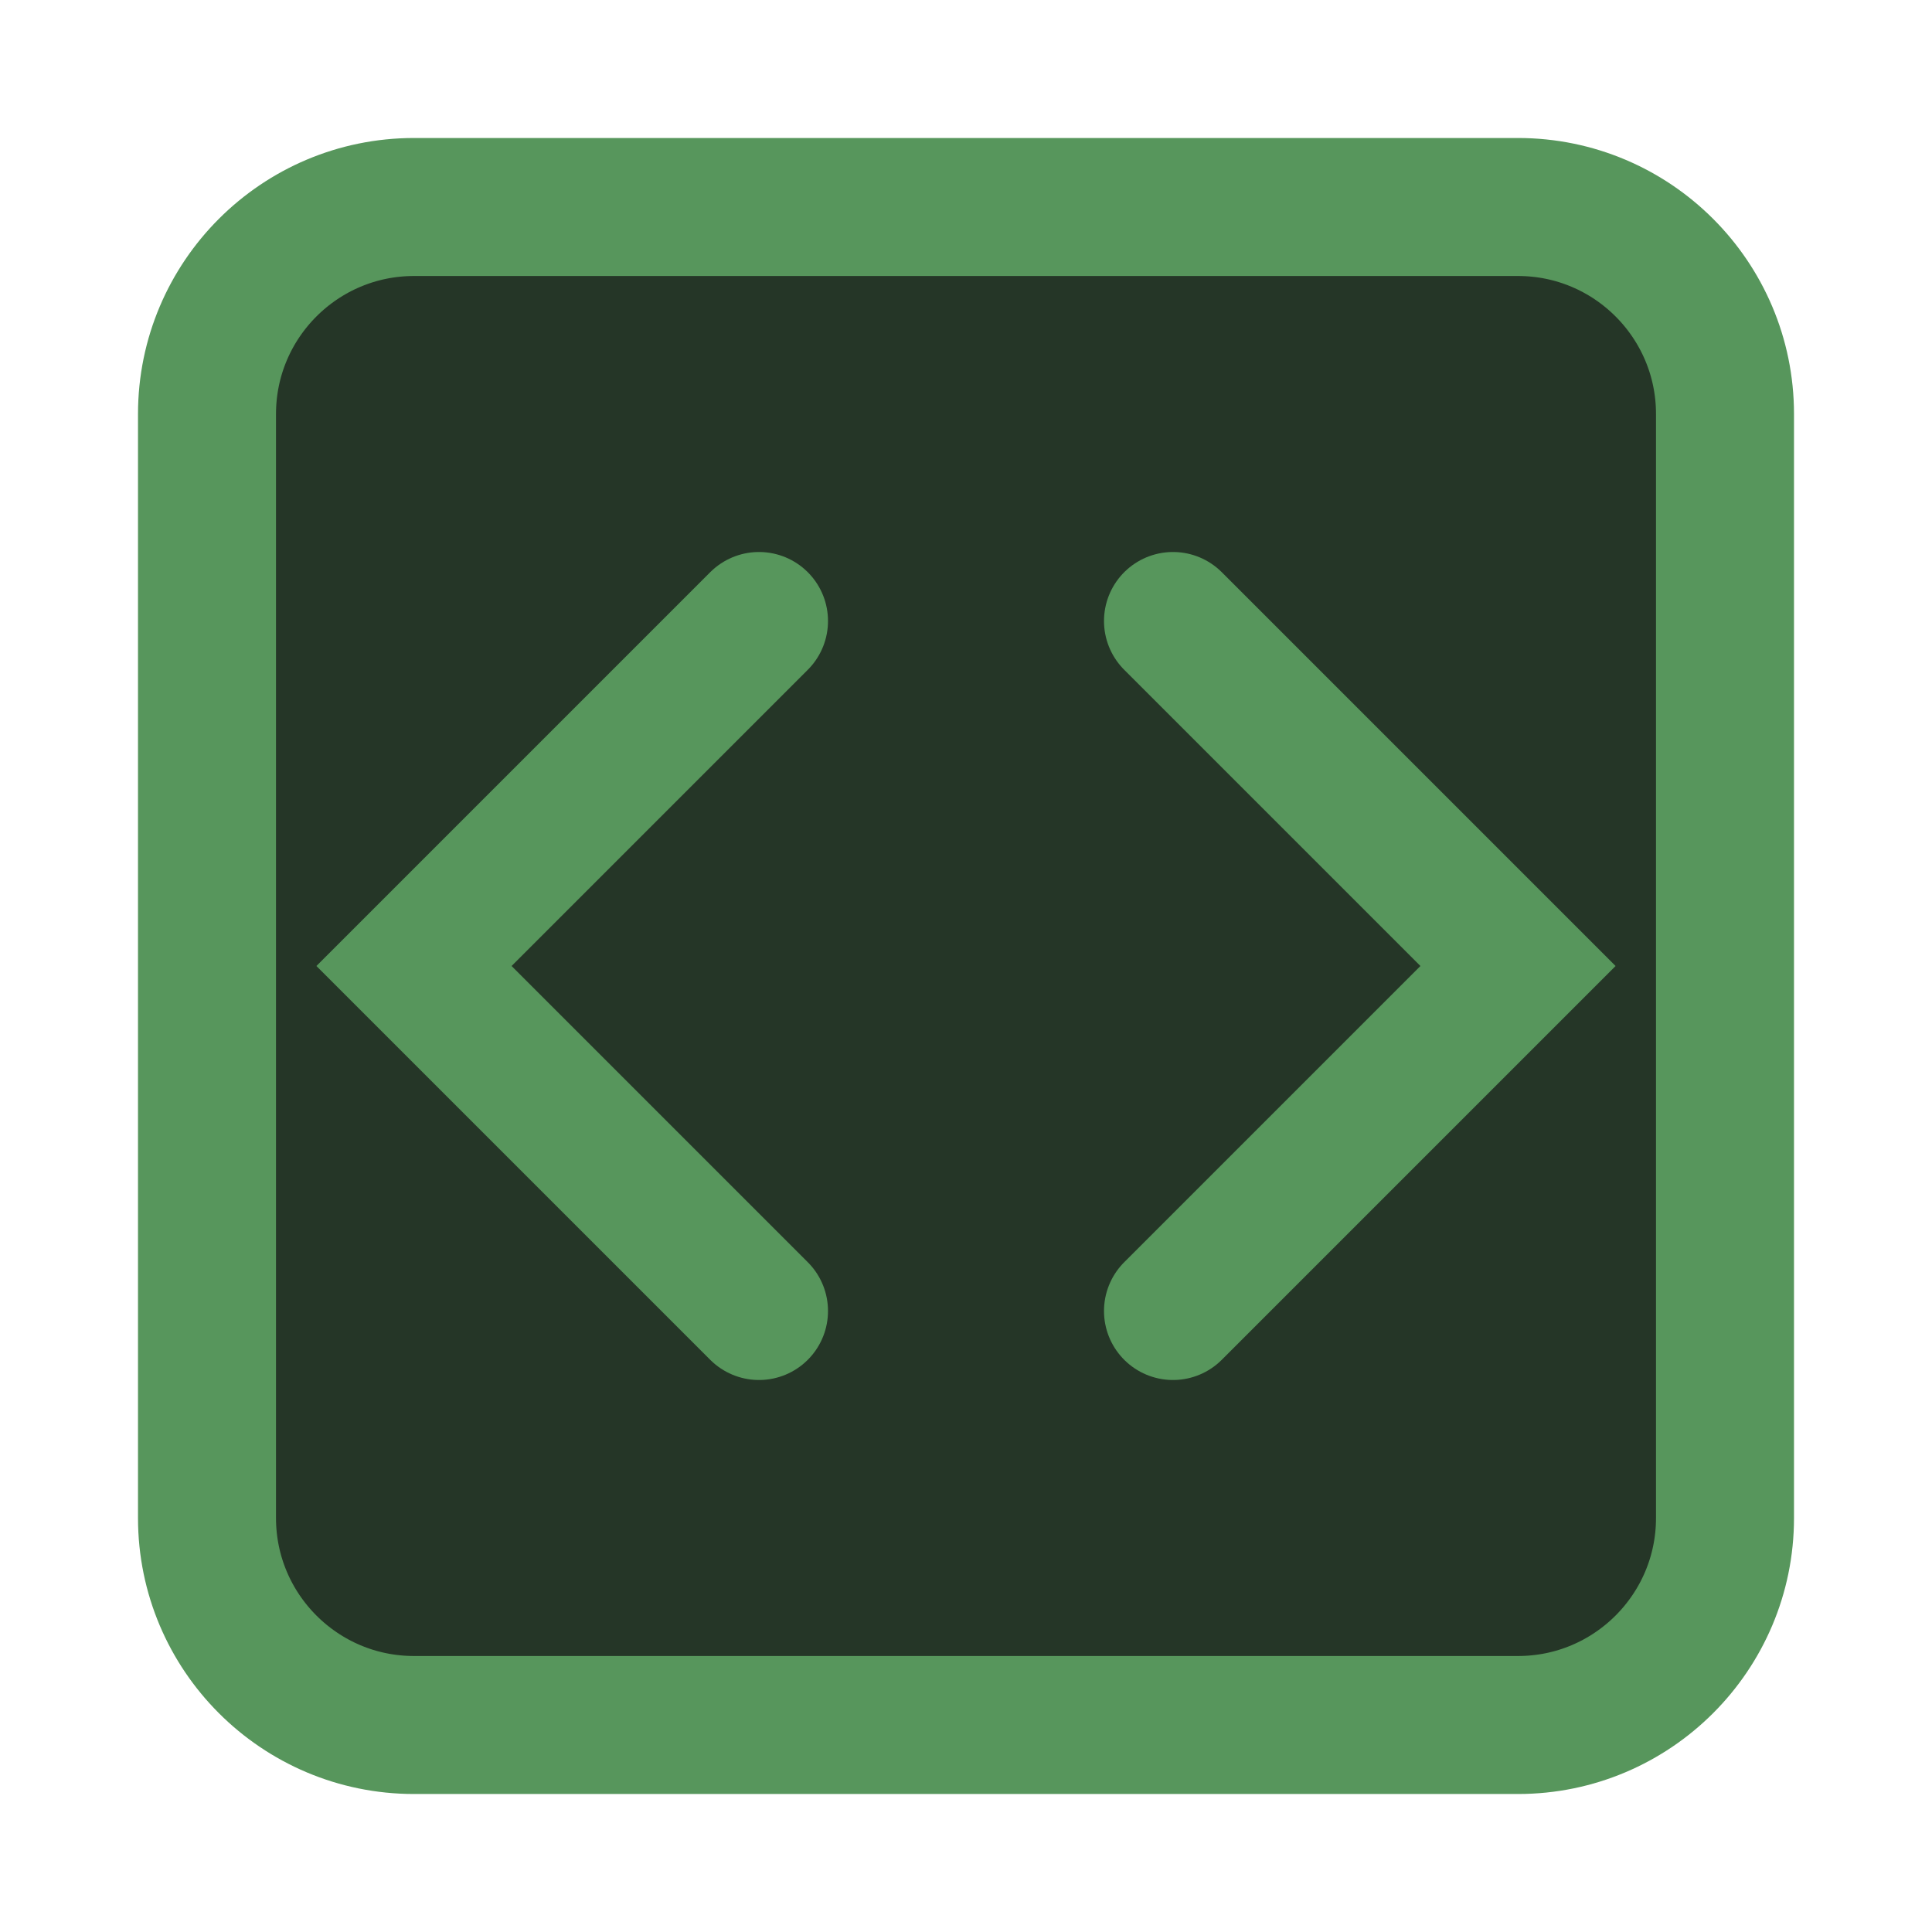 <svg width="14" height="14" viewBox="0 0 14 14" fill="none" xmlns="http://www.w3.org/2000/svg">
<path d="M1.5 3C1.5 2.172 2.172 1.5 3 1.5H11C11.828 1.5 12.5 2.172 12.5 3V11C12.5 11.828 11.828 12.5 11 12.5H3C2.172 12.5 1.5 11.828 1.5 11V3Z" fill="#253627" stroke="#57965C"/>
<path d="M5.5 4.5L3 7L5.5 9.5" stroke="#57965C" stroke-linecap="round"/>
<path d="M8.5 9.5L11 7L8.5 4.5" stroke="#57965C" stroke-linecap="round"/>
</svg>
